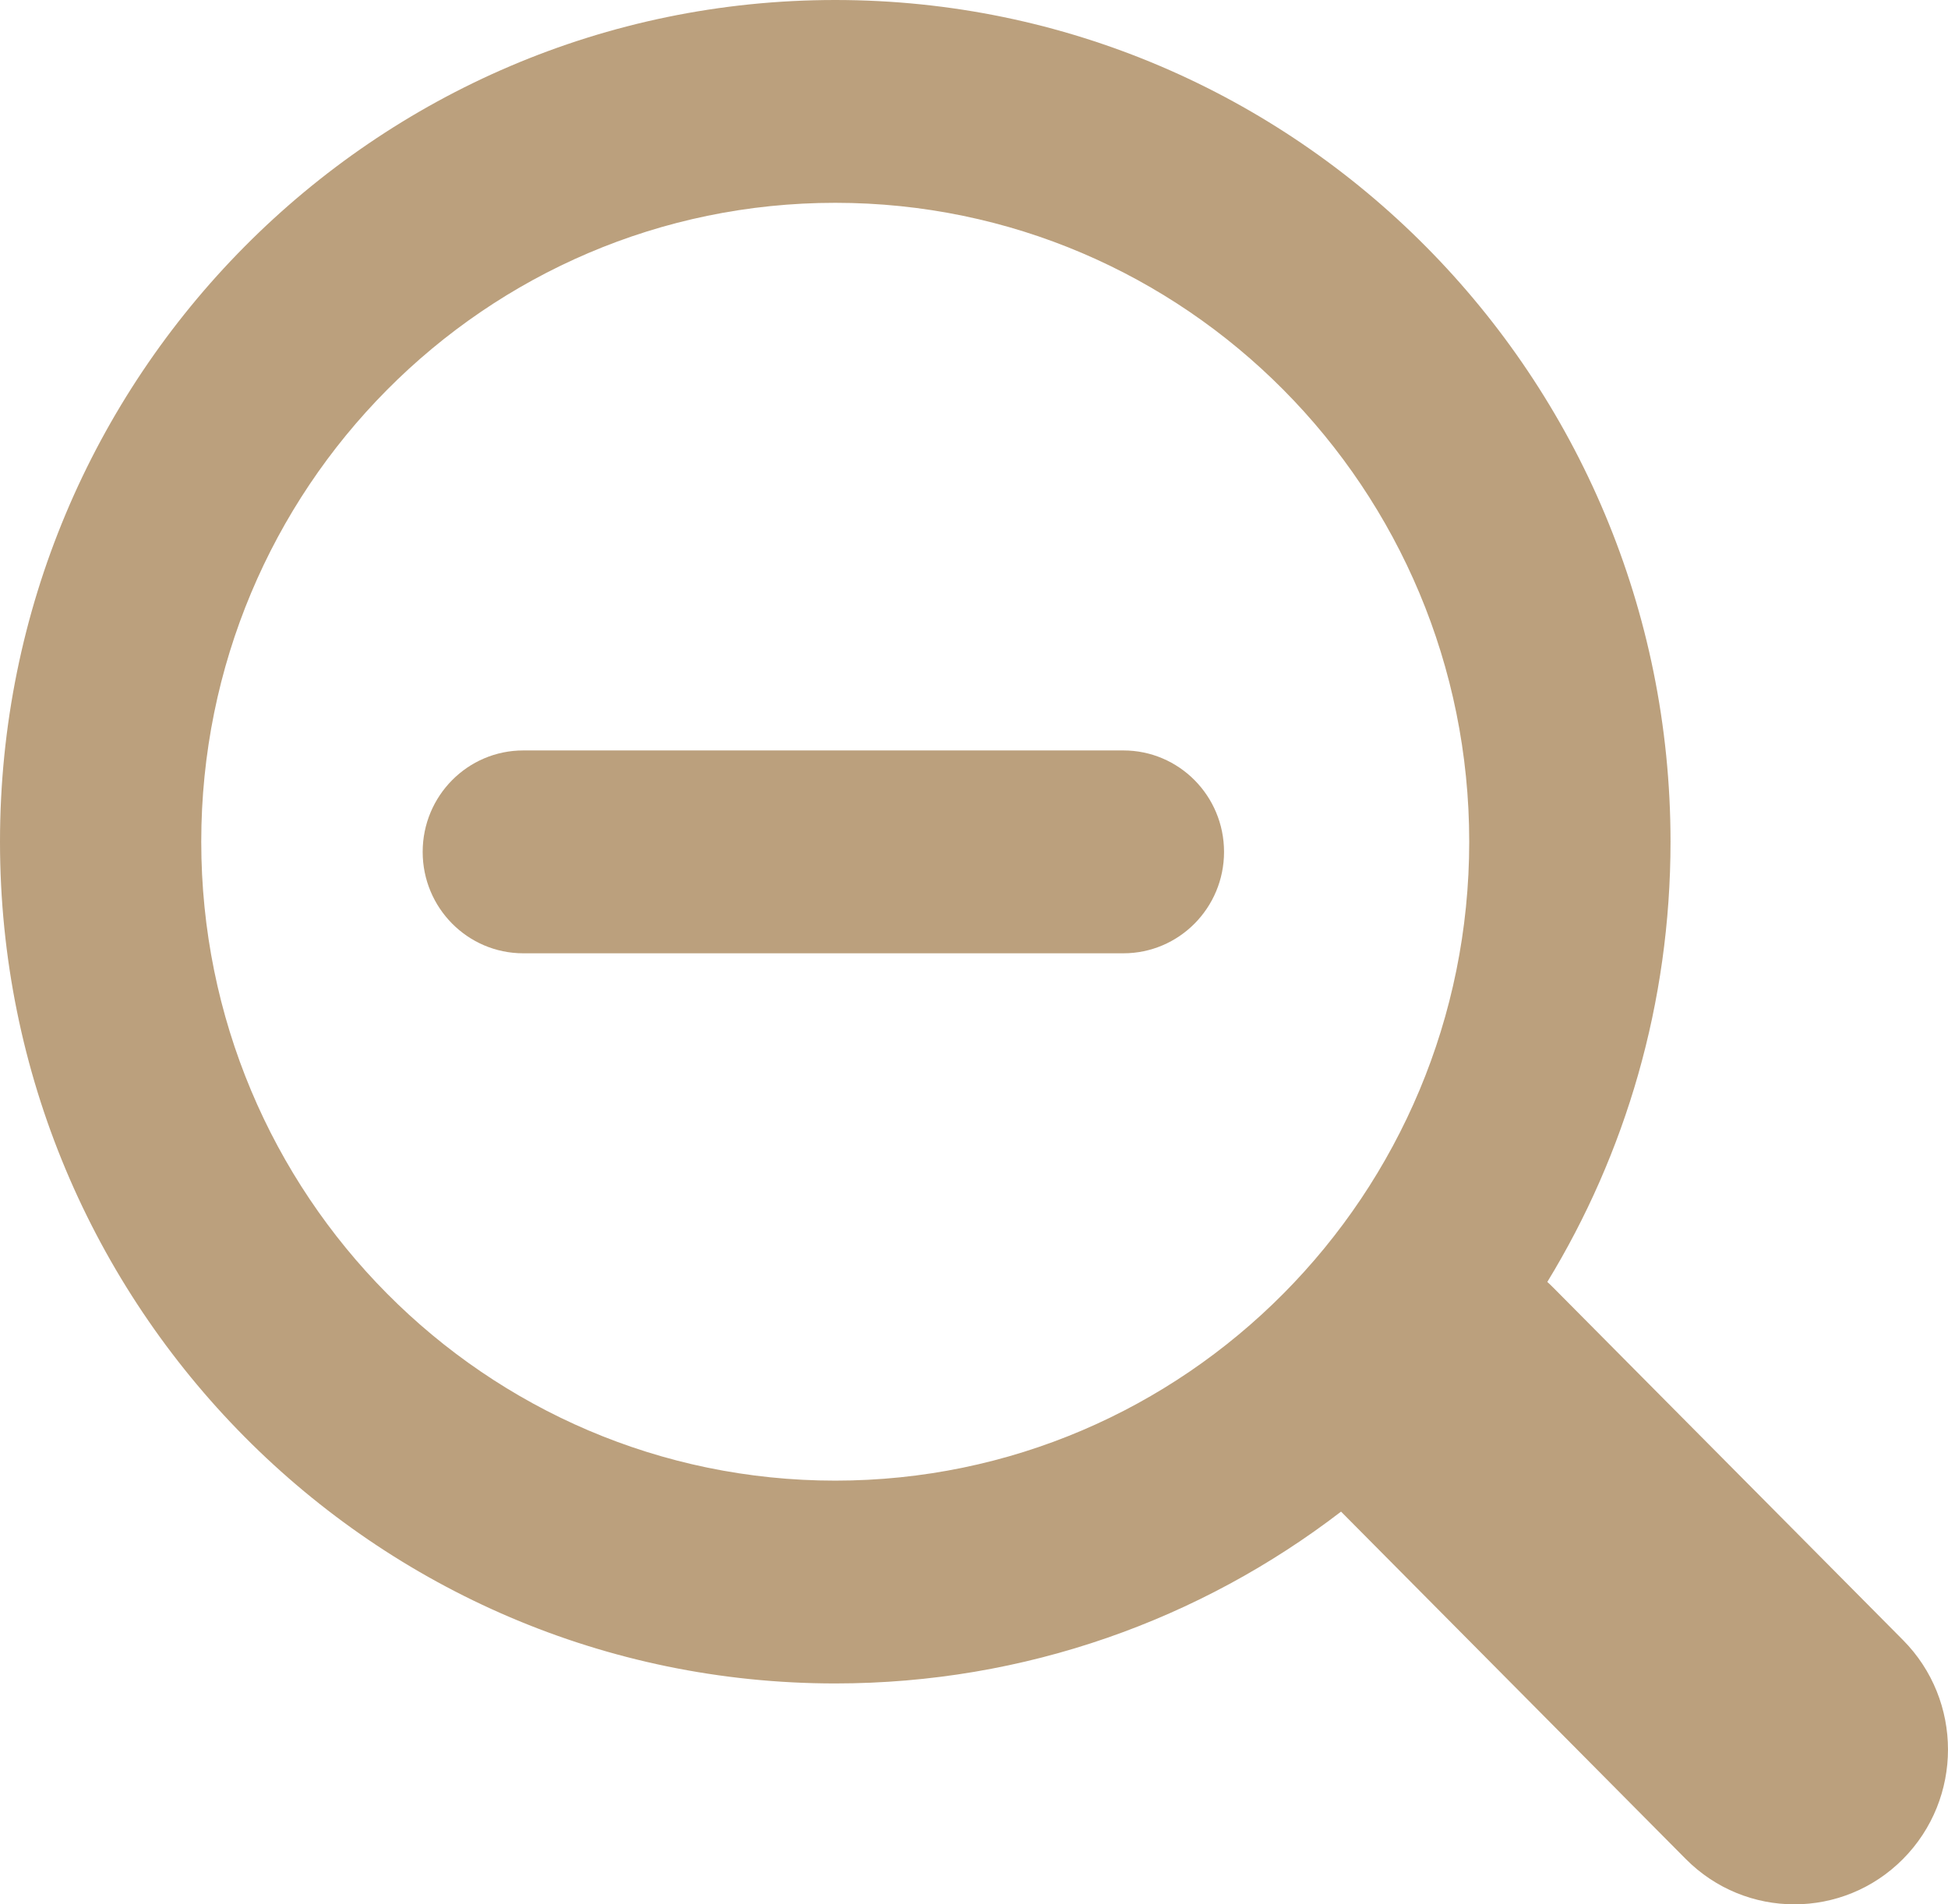 <svg width="45" height="44" viewBox="0 0 45 44" fill="none" xmlns="http://www.w3.org/2000/svg">
    <path d="M12.088 22.026C10.804 22.026 9.764 20.977 9.764 19.683C9.764 18.388 10.804 17.339 12.088 17.339H25.951C27.235 17.339 28.276 18.388 28.276 19.683C28.276 20.977 27.235 22.026 25.951 22.026H12.088Z"
          fill="#BBA07D"/>
    <path fill-rule="evenodd" clip-rule="evenodd"
          d="M30.979 34.926C27.736 37.417 23.687 38.896 19.295 38.896C8.639 38.896 0 30.189 0 19.448C0 8.707 8.639 0 19.295 0C29.951 0 38.59 8.707 38.59 19.448C38.59 23.177 37.549 26.66 35.744 29.619C35.793 29.664 35.842 29.71 35.889 29.758L43.961 37.894C45.346 39.291 45.346 41.555 43.961 42.952C42.575 44.349 40.328 44.349 38.942 42.952L30.979 34.926ZM33.94 19.448C33.94 27.601 27.383 34.21 19.295 34.21C11.206 34.21 4.649 27.601 4.649 19.448C4.649 11.295 11.206 4.686 19.295 4.686C27.383 4.686 33.94 11.295 33.94 19.448Z"
          fill="#BBA07D"/>
</svg>
